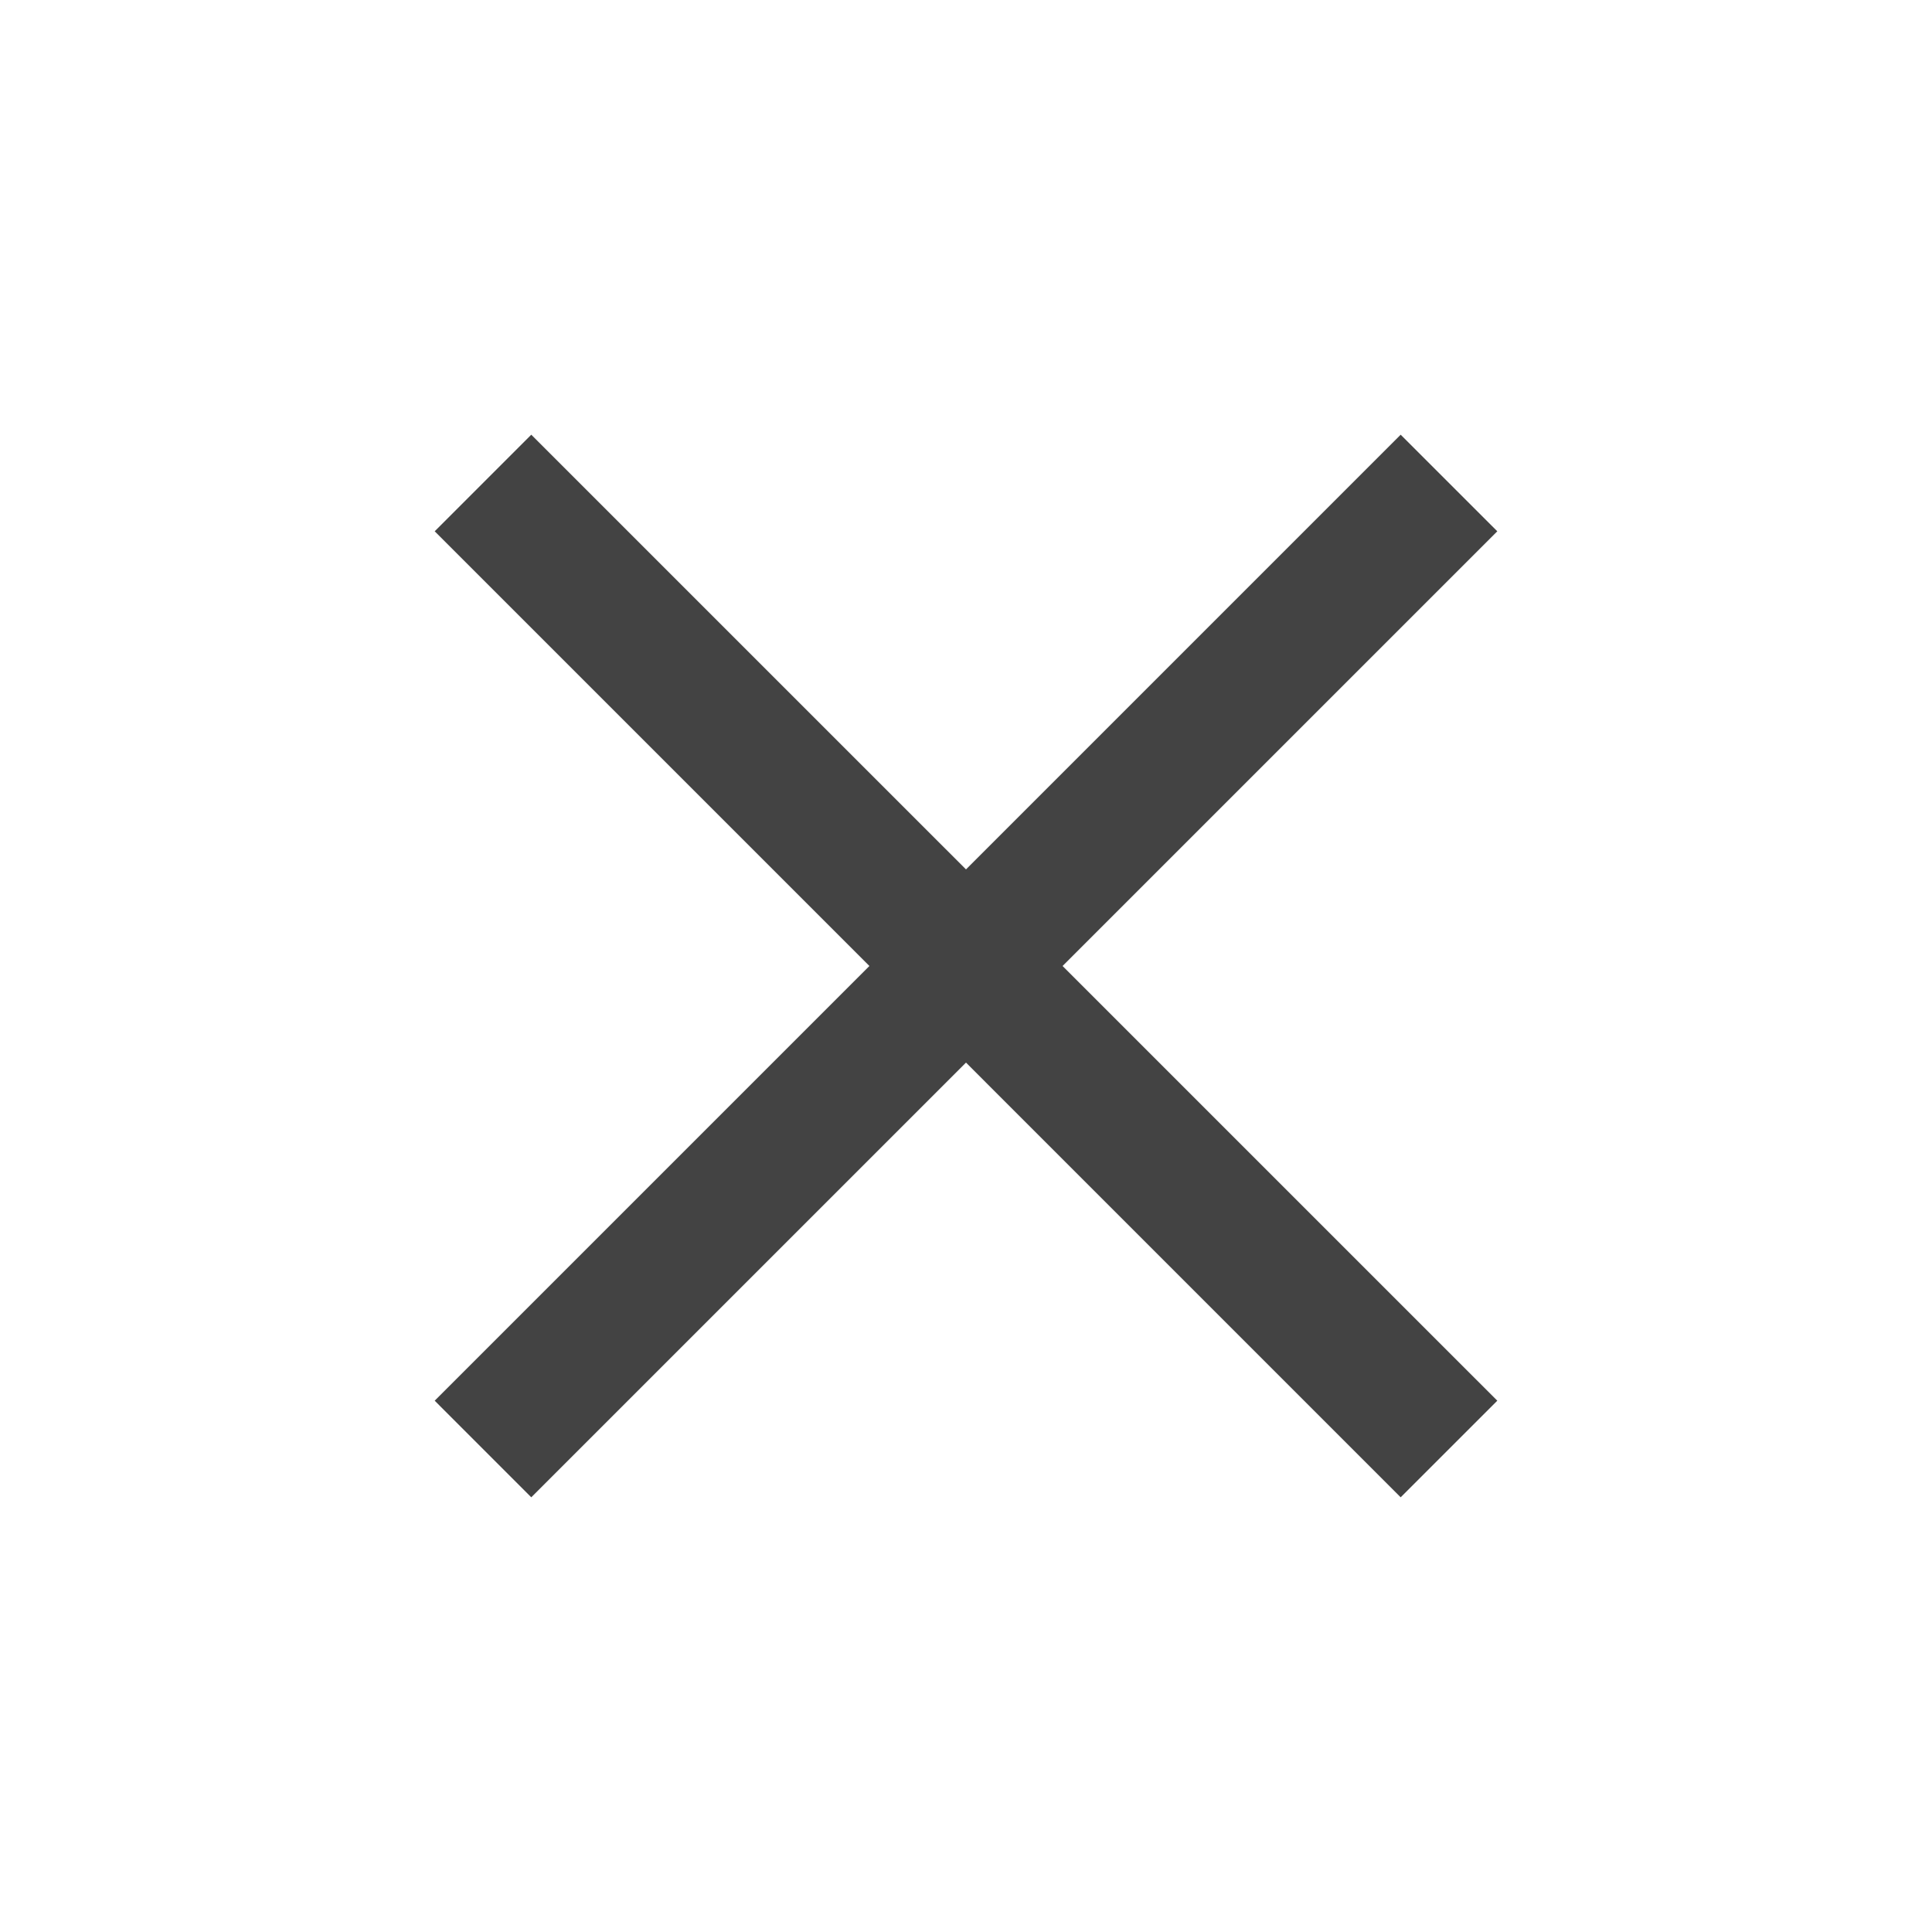 <svg width="56" height="56" viewBox="0 0 56 56" fill="none" xmlns="http://www.w3.org/2000/svg">
<path fill-rule="evenodd" clip-rule="evenodd" d="M30.799 28L43.4 40.6L40.599 43.4L28 30.8L15.399 43.4L12.6 40.6L25.2 28L12.6 15.4L15.399 12.6L28 25.2L40.599 12.6L43.4 15.4L30.799 28Z" fill="#434343"/>
</svg>
